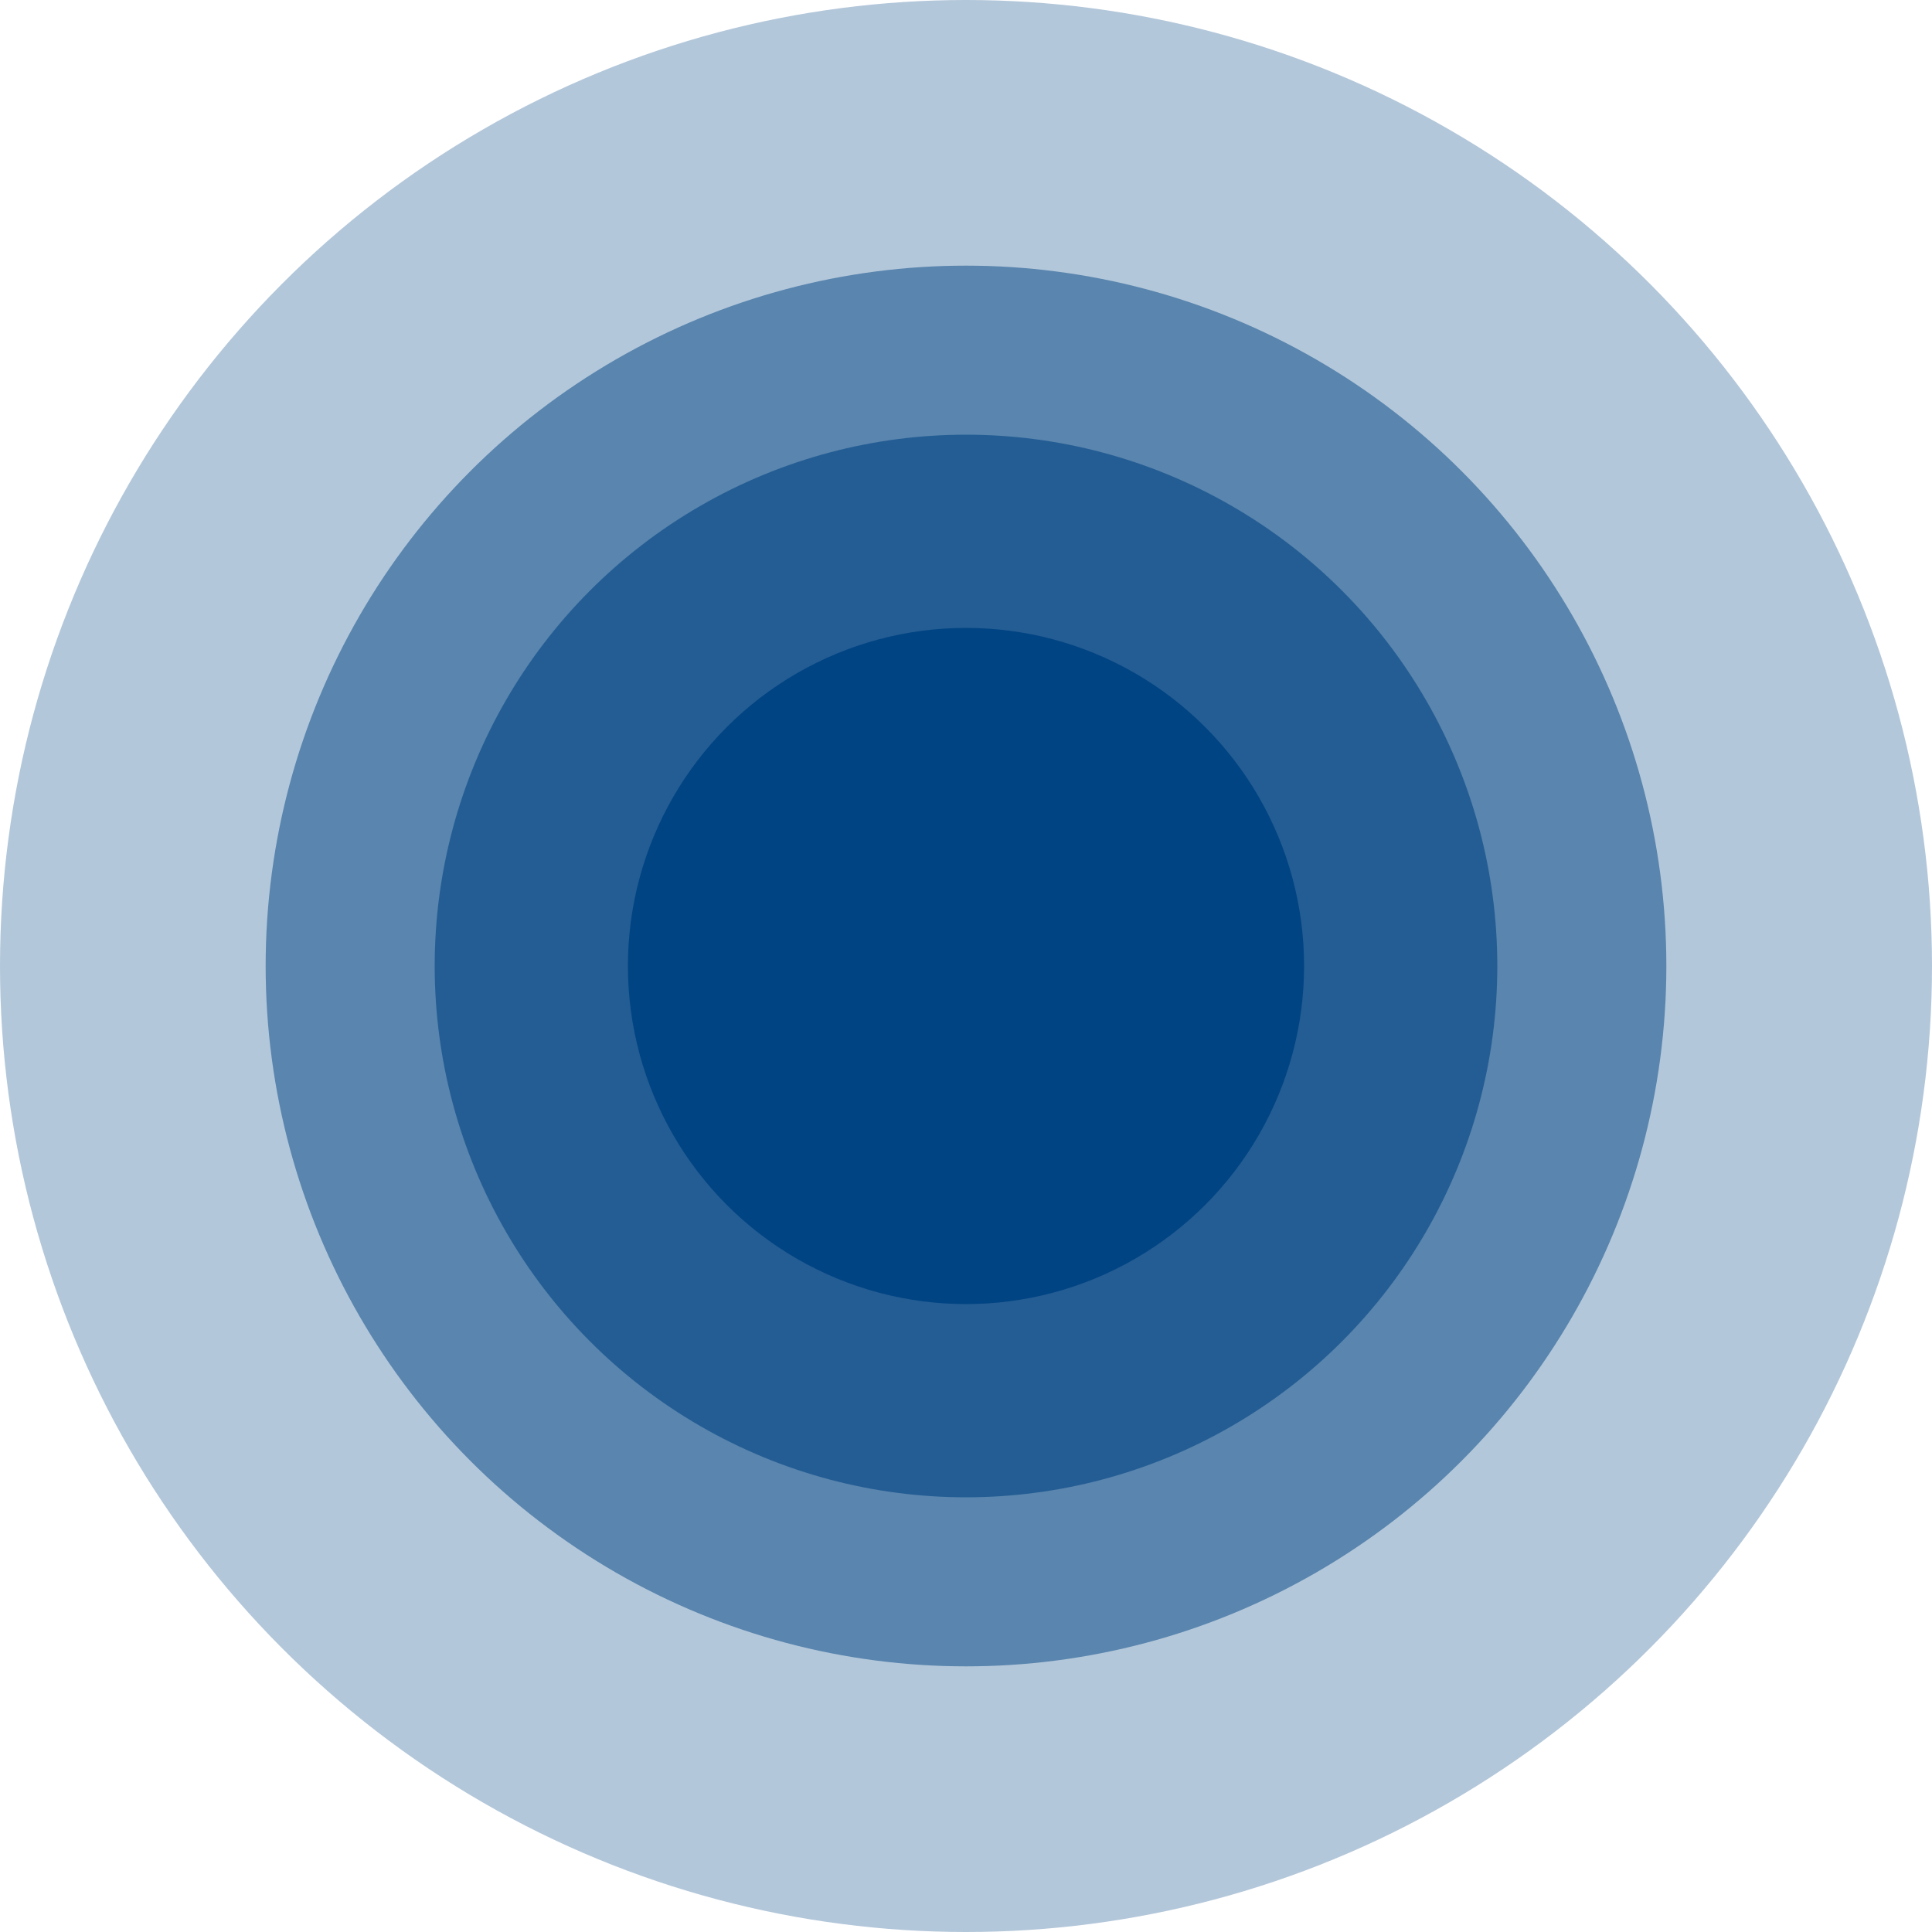 <svg width="58" height="58" viewBox="0 0 58 58" fill="none" xmlns="http://www.w3.org/2000/svg">
<circle opacity="0.3" cx="29" cy="29" r="29" fill="#014483"/>
<circle opacity="0.5" cx="29" cy="29" r="21.025" fill="#014483"/>
<circle opacity="0.6" cx="29" cy="29" r="15.95" fill="#014483"/>
<circle cx="29" cy="29" r="10.15" fill="#014483"/>
</svg>
